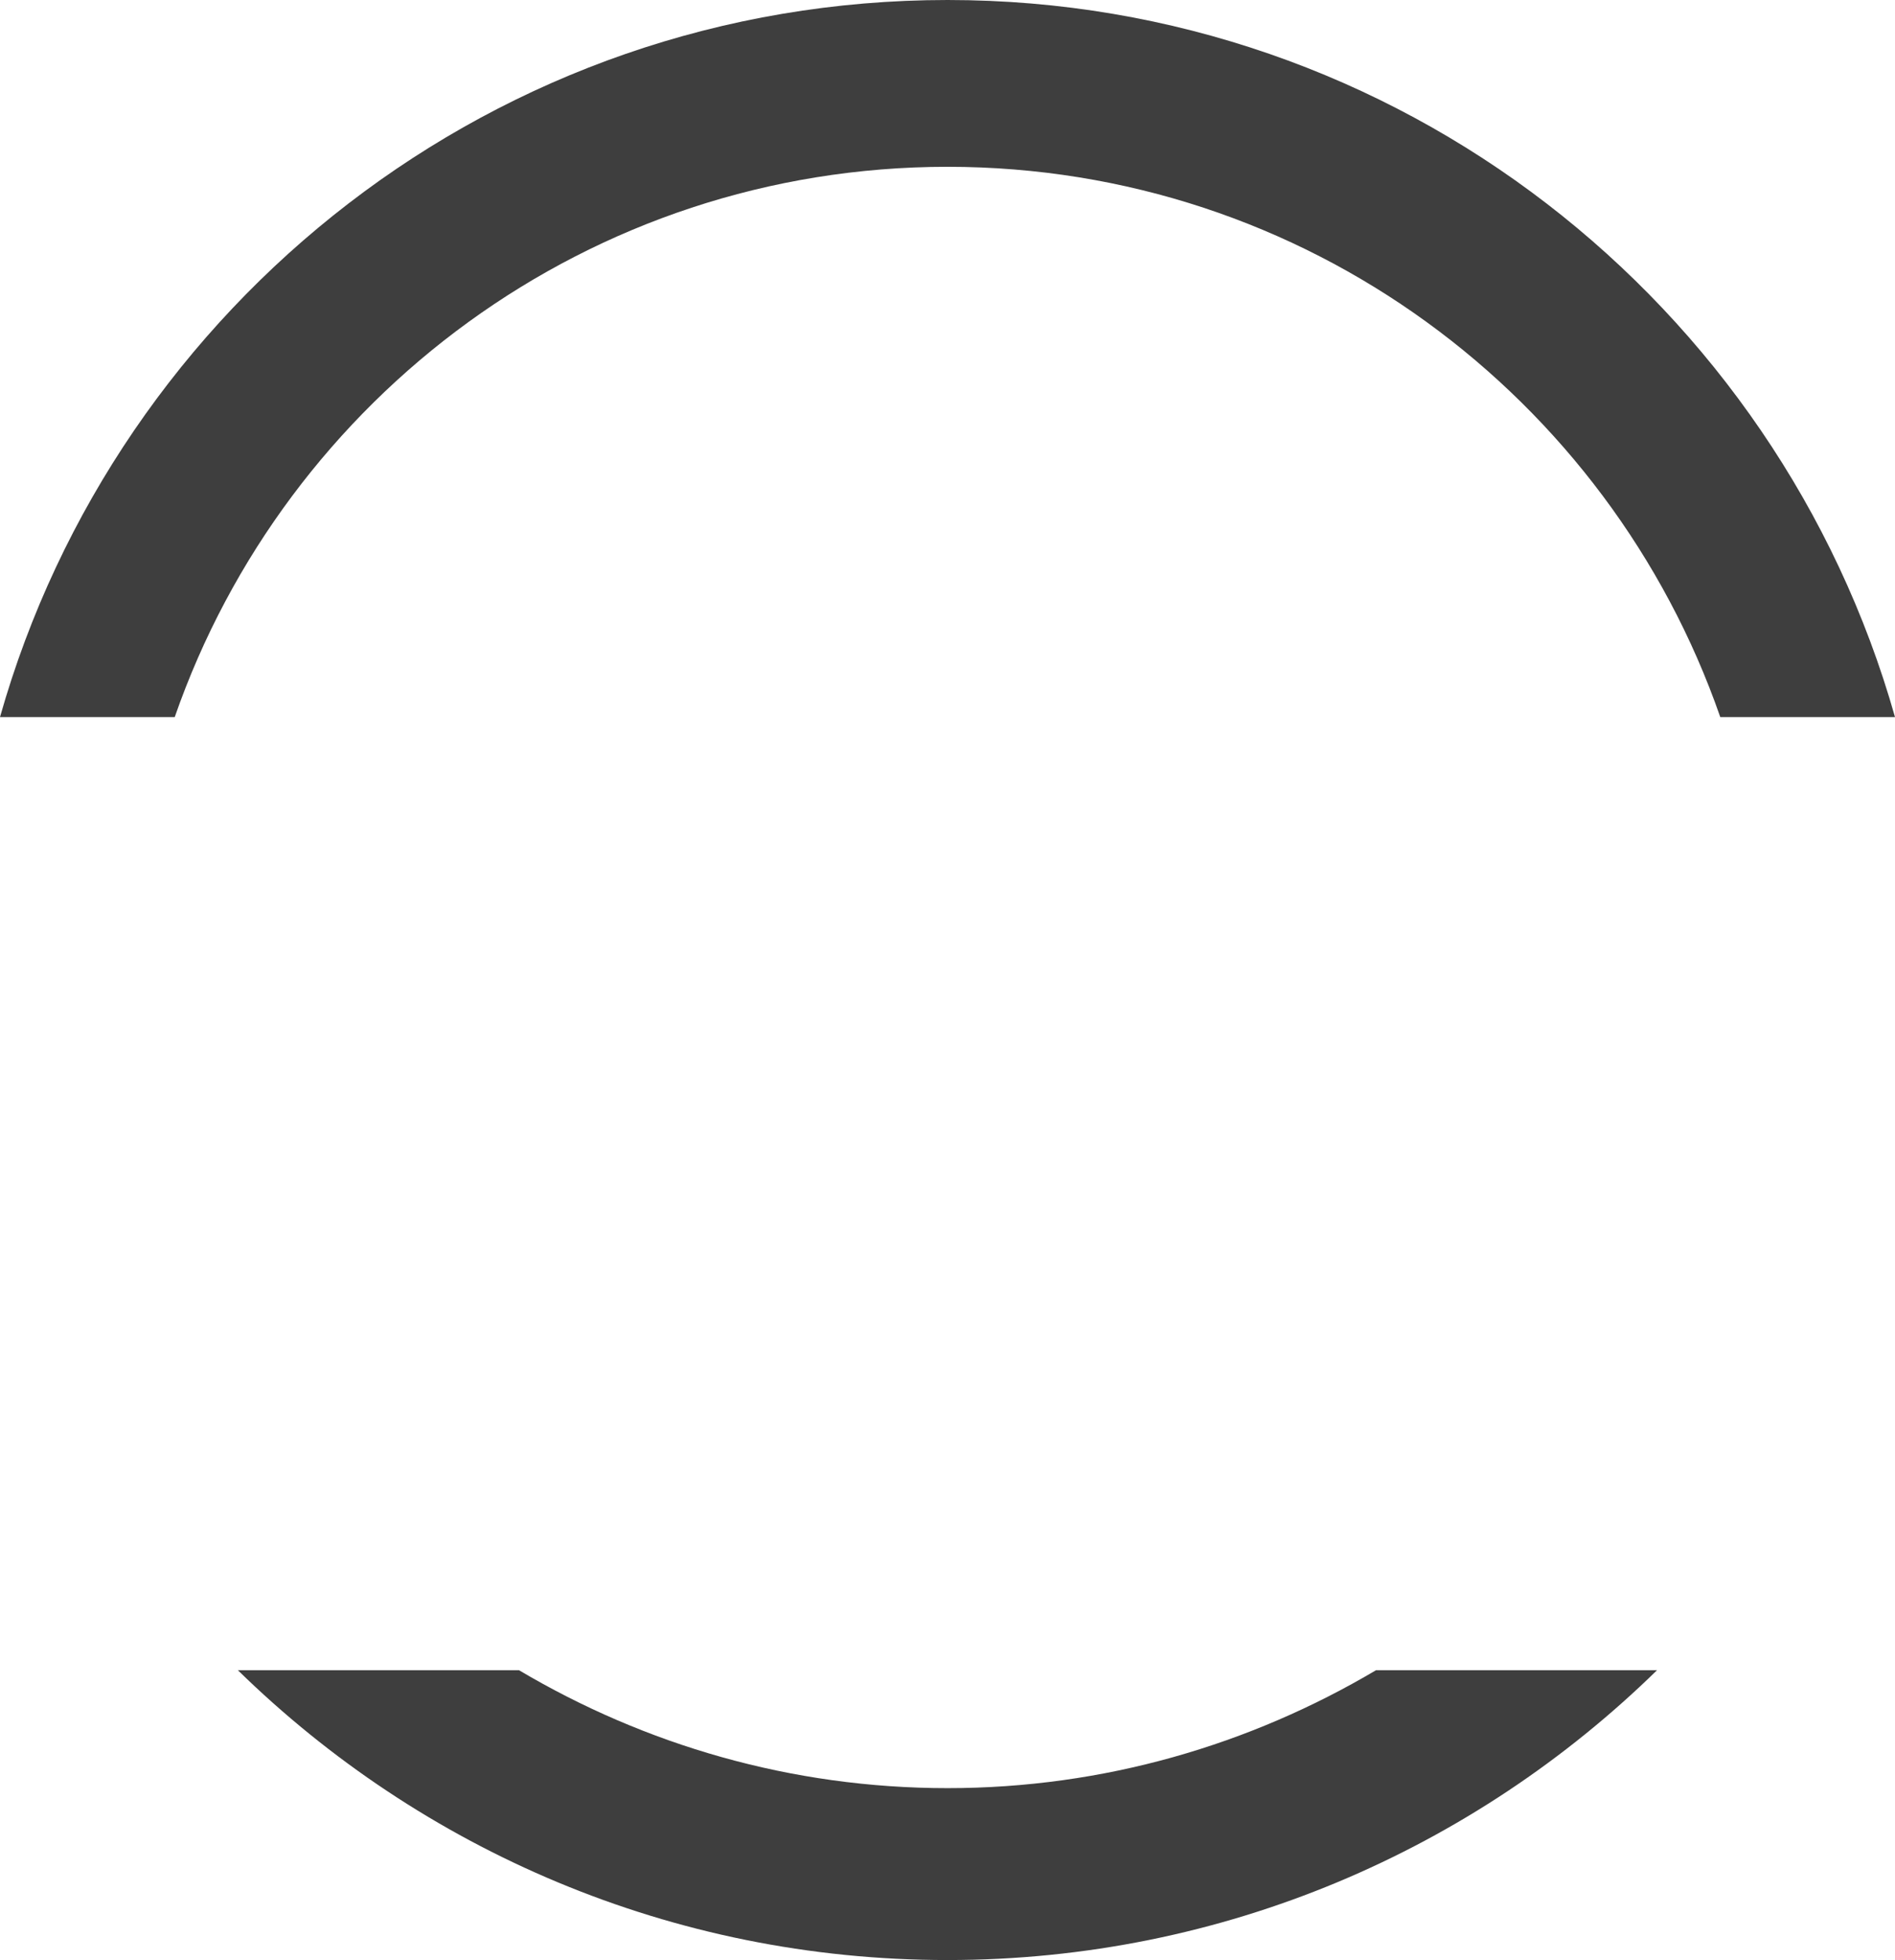 <svg version="1.1" id="图层_1" x="0px" y="0px" width="150.554px" height="155.676px" viewBox="0 0 150.554 155.676" enable-background="new 0 0 150.554 155.676" xml:space="preserve" xmlns="http://www.w3.org/2000/svg" xmlns:xlink="http://www.w3.org/1999/xlink" xmlns:xml="http://www.w3.org/XML/1998/namespace">
  <path fill="#3E3E3E" d="M13.882,56.953H0C9.305,24.1,39.454,0,75.282,0s65.968,24.1,75.272,56.953h-13.882
	c-8.847-25.434-32.956-43.705-61.391-43.705C46.838,13.248,22.729,31.529,13.882,56.953z M75.282,142.023
	c-12.441,0-24.056-3.447-34.046-9.365H18.899c14.545,14.219,34.422,23.018,56.373,23.018c21.952,0,41.828-8.791,56.374-23.018
	h-22.327C99.338,138.566,87.724,142.023,75.282,142.023z" class="color c1"/>
</svg>